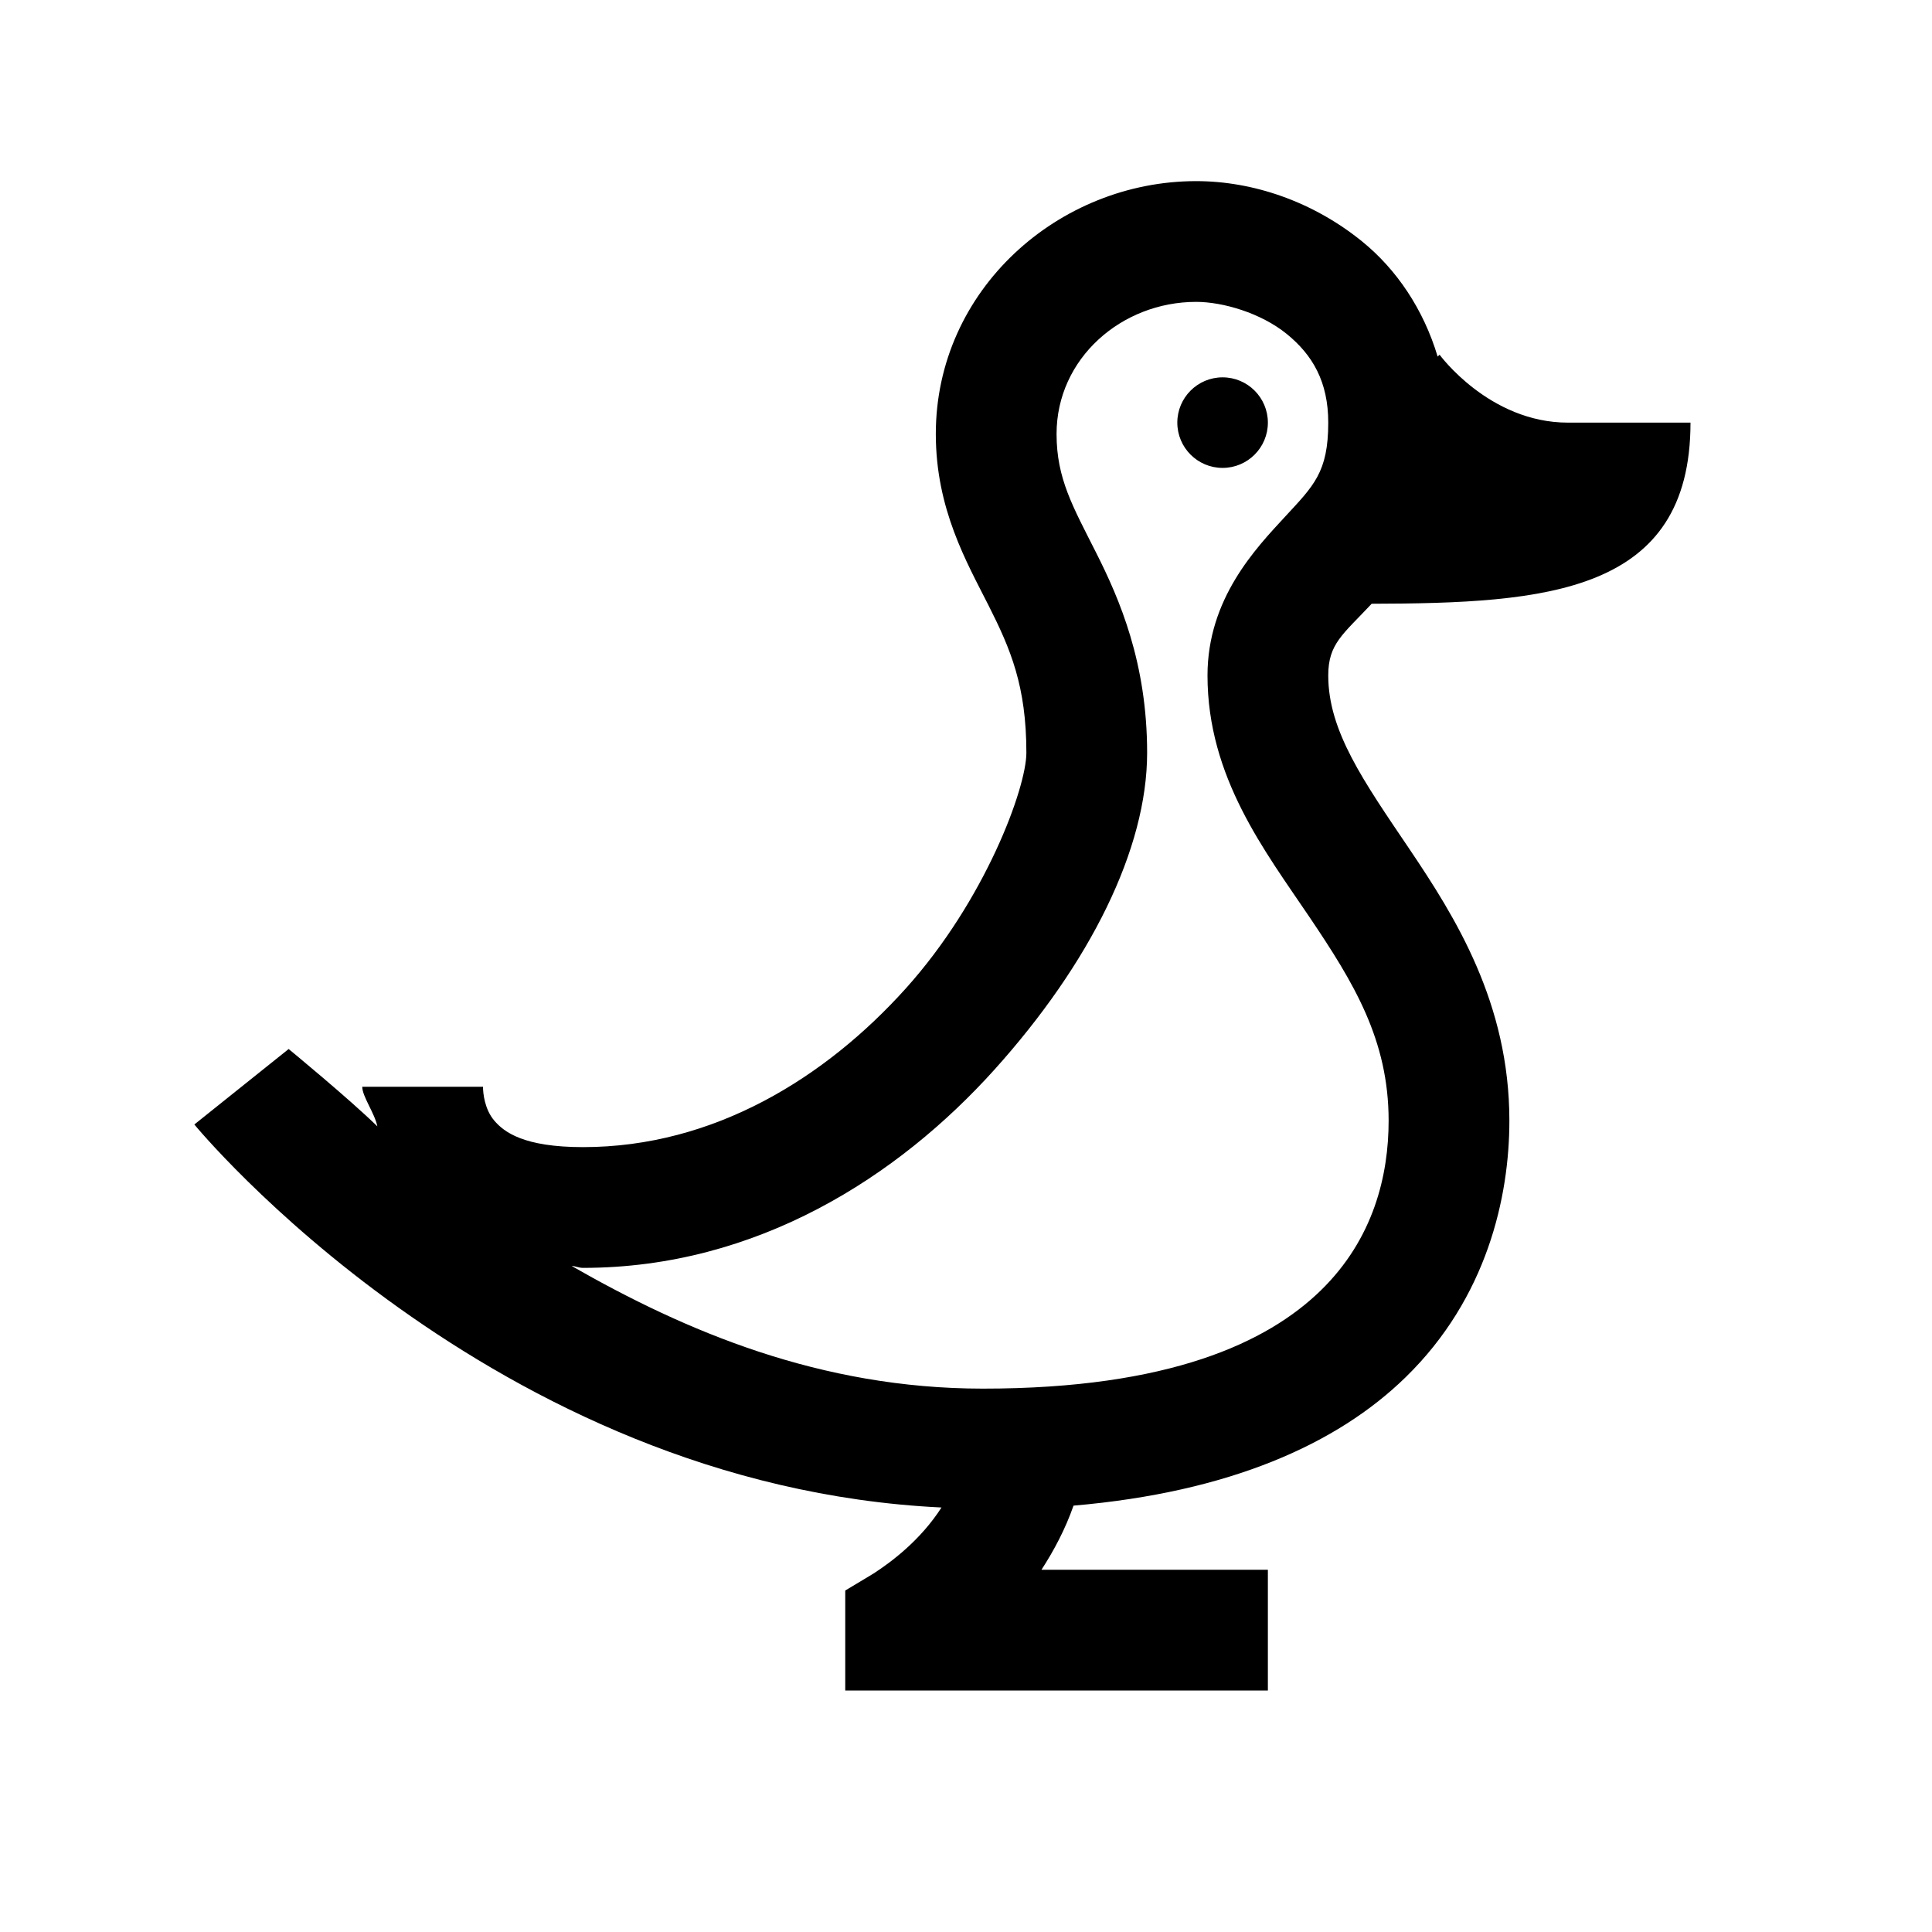<?xml version="1.0"?>
<svg xmlns="http://www.w3.org/2000/svg" viewBox="0 0 32 32">
    <path style="text-indent:0;text-align:start;line-height:normal;text-transform:none;block-progression:tb;-inkscape-font-specification:Bitstream Vera Sans" d="M 19.812 3 C 17.538 3 15.5 4.795 15.5 7.188 C 15.5 8.432 16.012 9.312 16.375 10.031 C 16.738 10.75 17 11.364 17 12.469 C 17 13.047 16.321 14.908 15 16.375 C 13.679 17.842 11.834 19 9.656 19 C 8.676 19 8.349 18.751 8.188 18.562 C 8.026 18.374 8 18.105 8 18 L 6 18 C 6 18.161 6.207 18.439 6.25 18.656 C 5.789 18.204 4.781 17.375 4.781 17.375 L 3.219 18.625 C 3.219 18.625 8.126 24.61 15.594 24.969 C 15.247 25.51 14.764 25.871 14.469 26.062 L 14 26.344 L 14 26.906 L 14 27 L 14 28 L 15 28 L 21 28 L 21 26 L 17.25 26 C 17.457 25.681 17.645 25.327 17.781 24.938 C 20.363 24.716 22.144 23.921 23.281 22.812 C 24.629 21.499 25 19.827 25 18.562 C 25 16.615 24.105 15.191 23.344 14.062 C 22.582 12.934 22 12.109 22 11.188 C 22 10.661 22.242 10.51 22.719 10 C 25.614 9.993 28 9.83 28 7 L 25.969 7 C 24.665 7 23.844 5.875 23.844 5.875 C 23.844 5.875 23.815 5.903 23.812 5.906 C 23.577 5.121 23.13 4.461 22.562 4 C 21.747 3.338 20.755 3 19.812 3 z M 19.812 5 C 20.253 5 20.883 5.183 21.312 5.531 C 21.742 5.88 22 6.325 22 7 C 22 7.824 21.758 8.046 21.281 8.562 C 20.805 9.079 20 9.911 20 11.188 C 20 12.874 20.953 14.098 21.688 15.188 C 22.422 16.277 23 17.222 23 18.562 C 23 19.459 22.755 20.518 21.875 21.375 C 20.995 22.232 19.375 23 16.281 23 C 13.583 23 11.352 22.047 9.469 20.969 C 9.54 20.971 9.583 21 9.656 21 C 12.542 21 14.88 19.483 16.469 17.719 C 18.057 15.955 19 14.058 19 12.469 C 19 10.978 18.544 9.925 18.156 9.156 C 17.769 8.388 17.5 7.928 17.5 7.188 C 17.5 5.936 18.577 5 19.812 5 z M 20.25 6.25 C 19.836 6.25 19.5 6.586 19.5 7 C 19.5 7.414 19.836 7.75 20.25 7.75 C 20.664 7.75 21 7.414 21 7 C 21 6.586 20.664 6.25 20.25 6.25 z" overflow="visible" font-family="Bitstream Vera Sans"/>
</svg>
